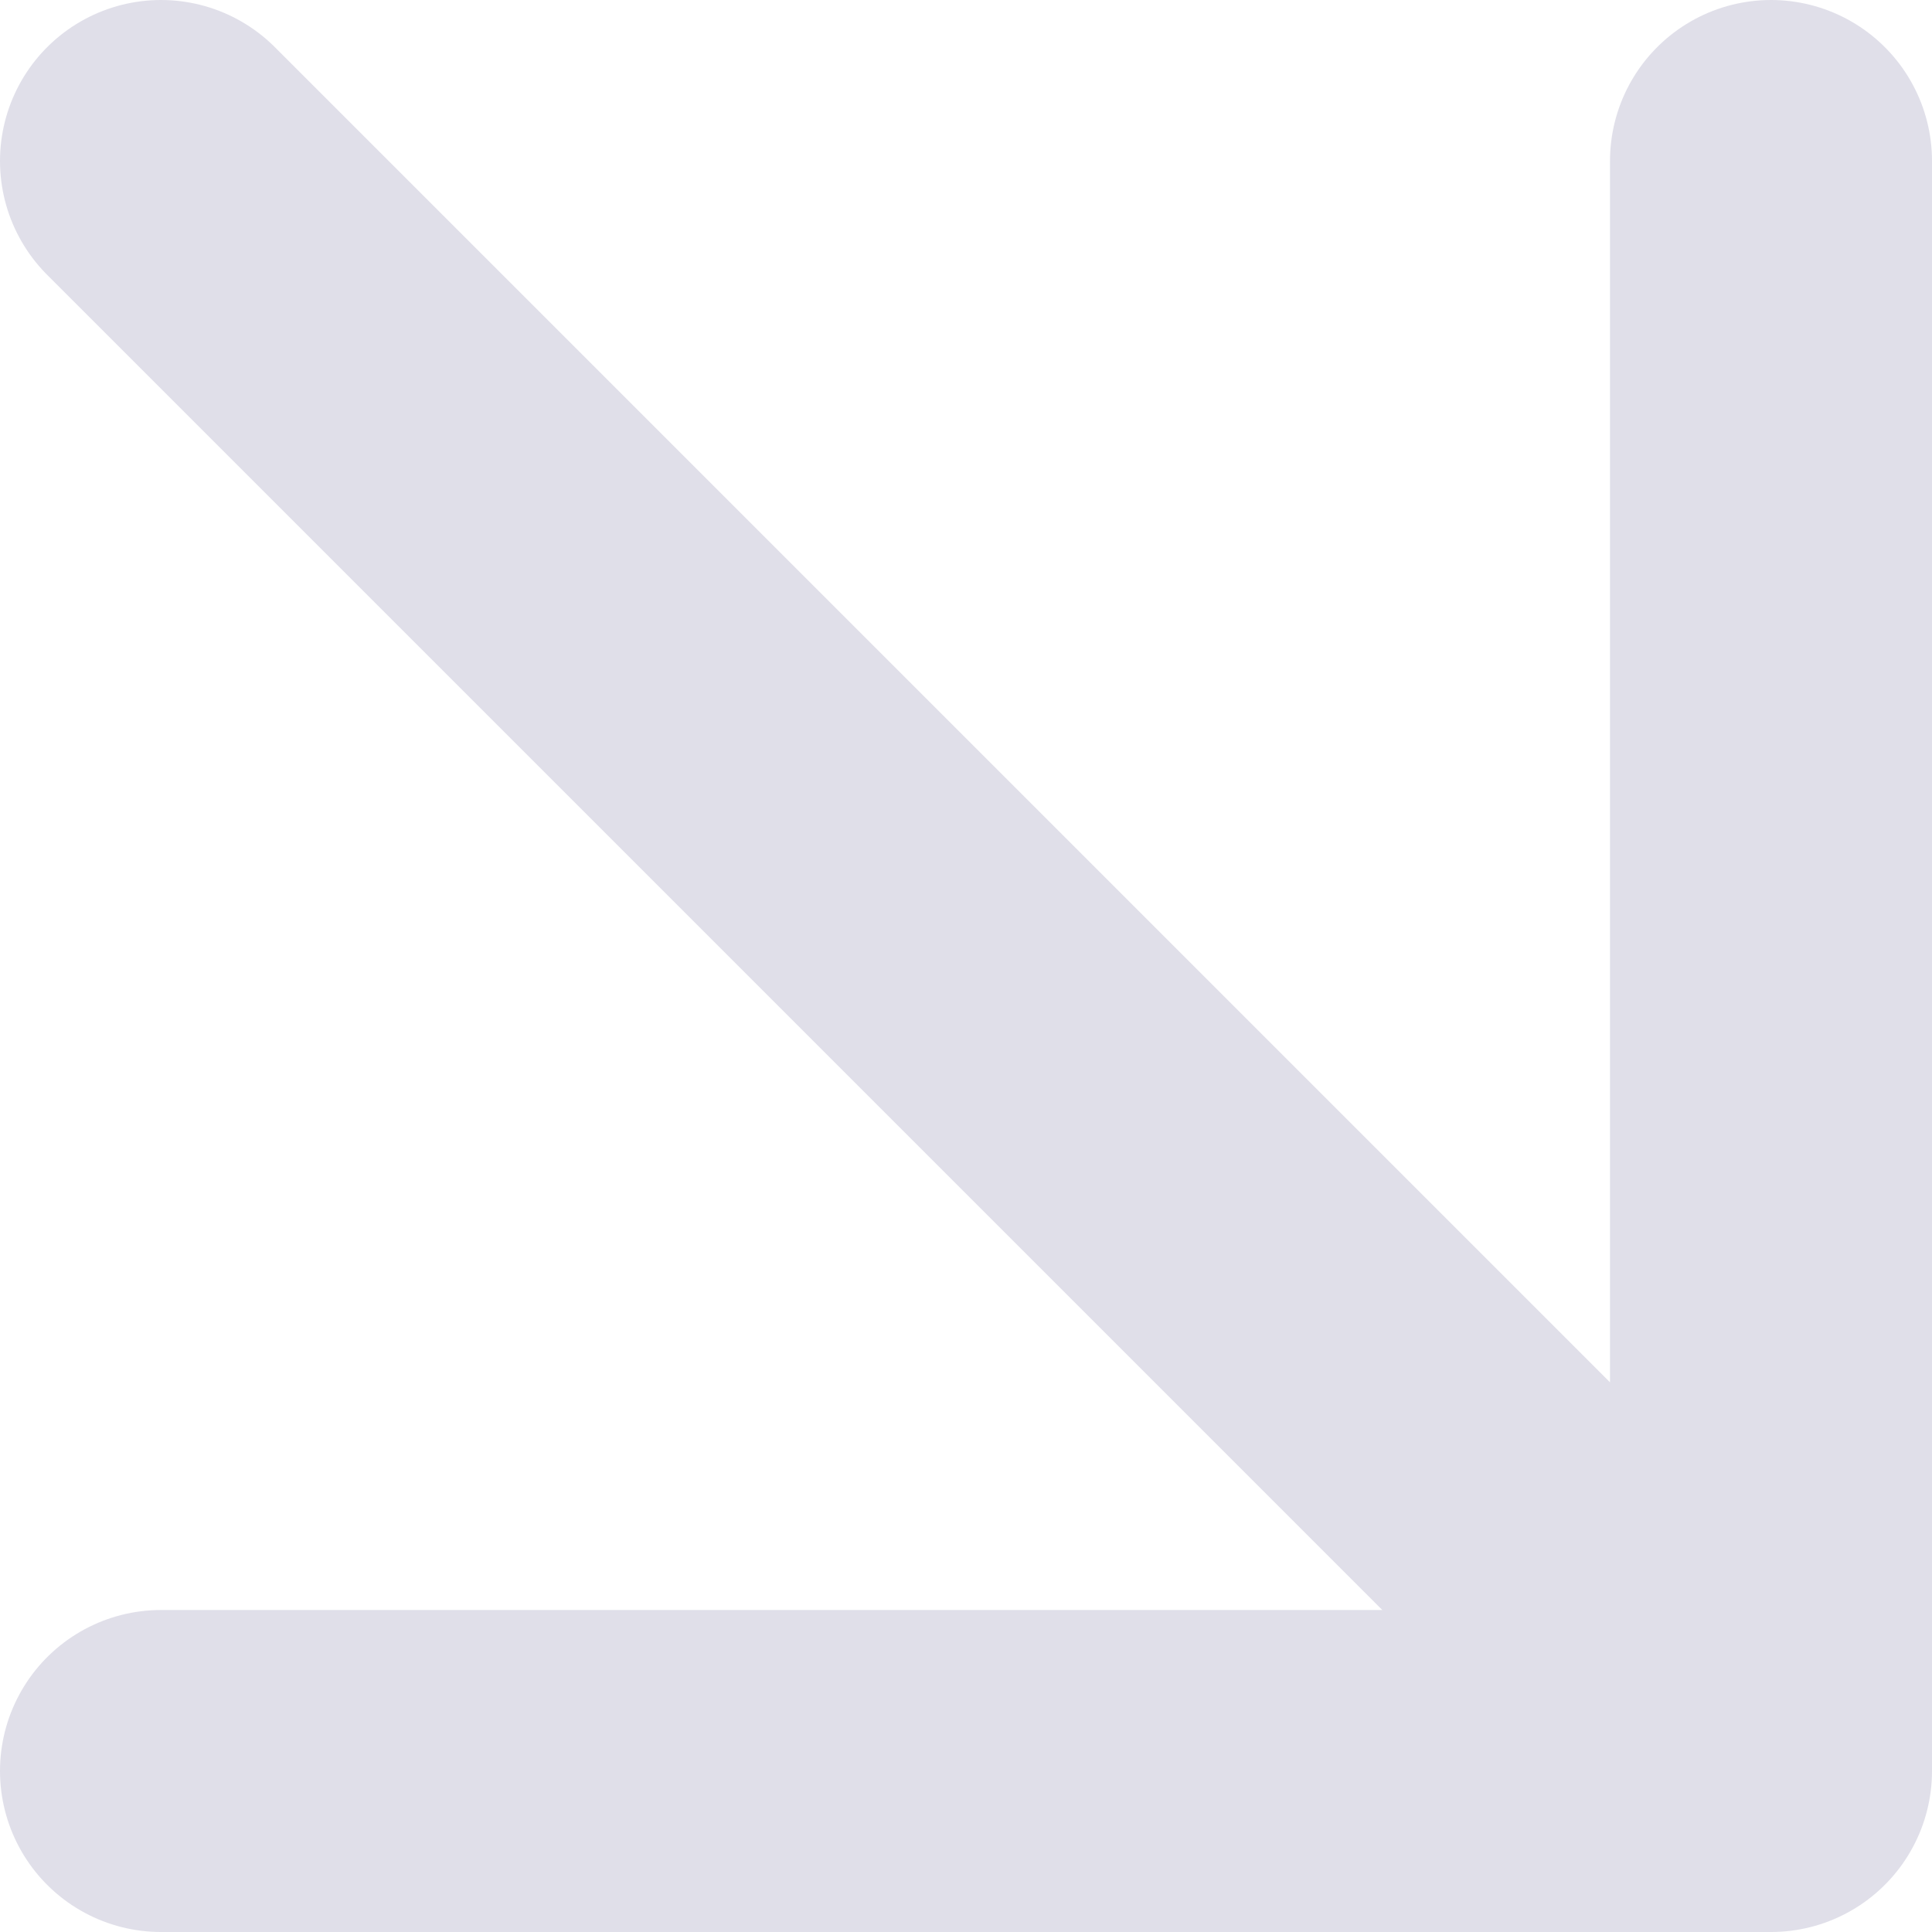 <svg width="12" height="12" viewBox="0 0 12 12" fill="none" xmlns="http://www.w3.org/2000/svg">
<path d="M1 1L11 11M11 11L11 1M11 11L1 11" stroke="#E0DFE9" stroke-width="2" stroke-linecap="round" stroke-linejoin="round"/>
</svg>

